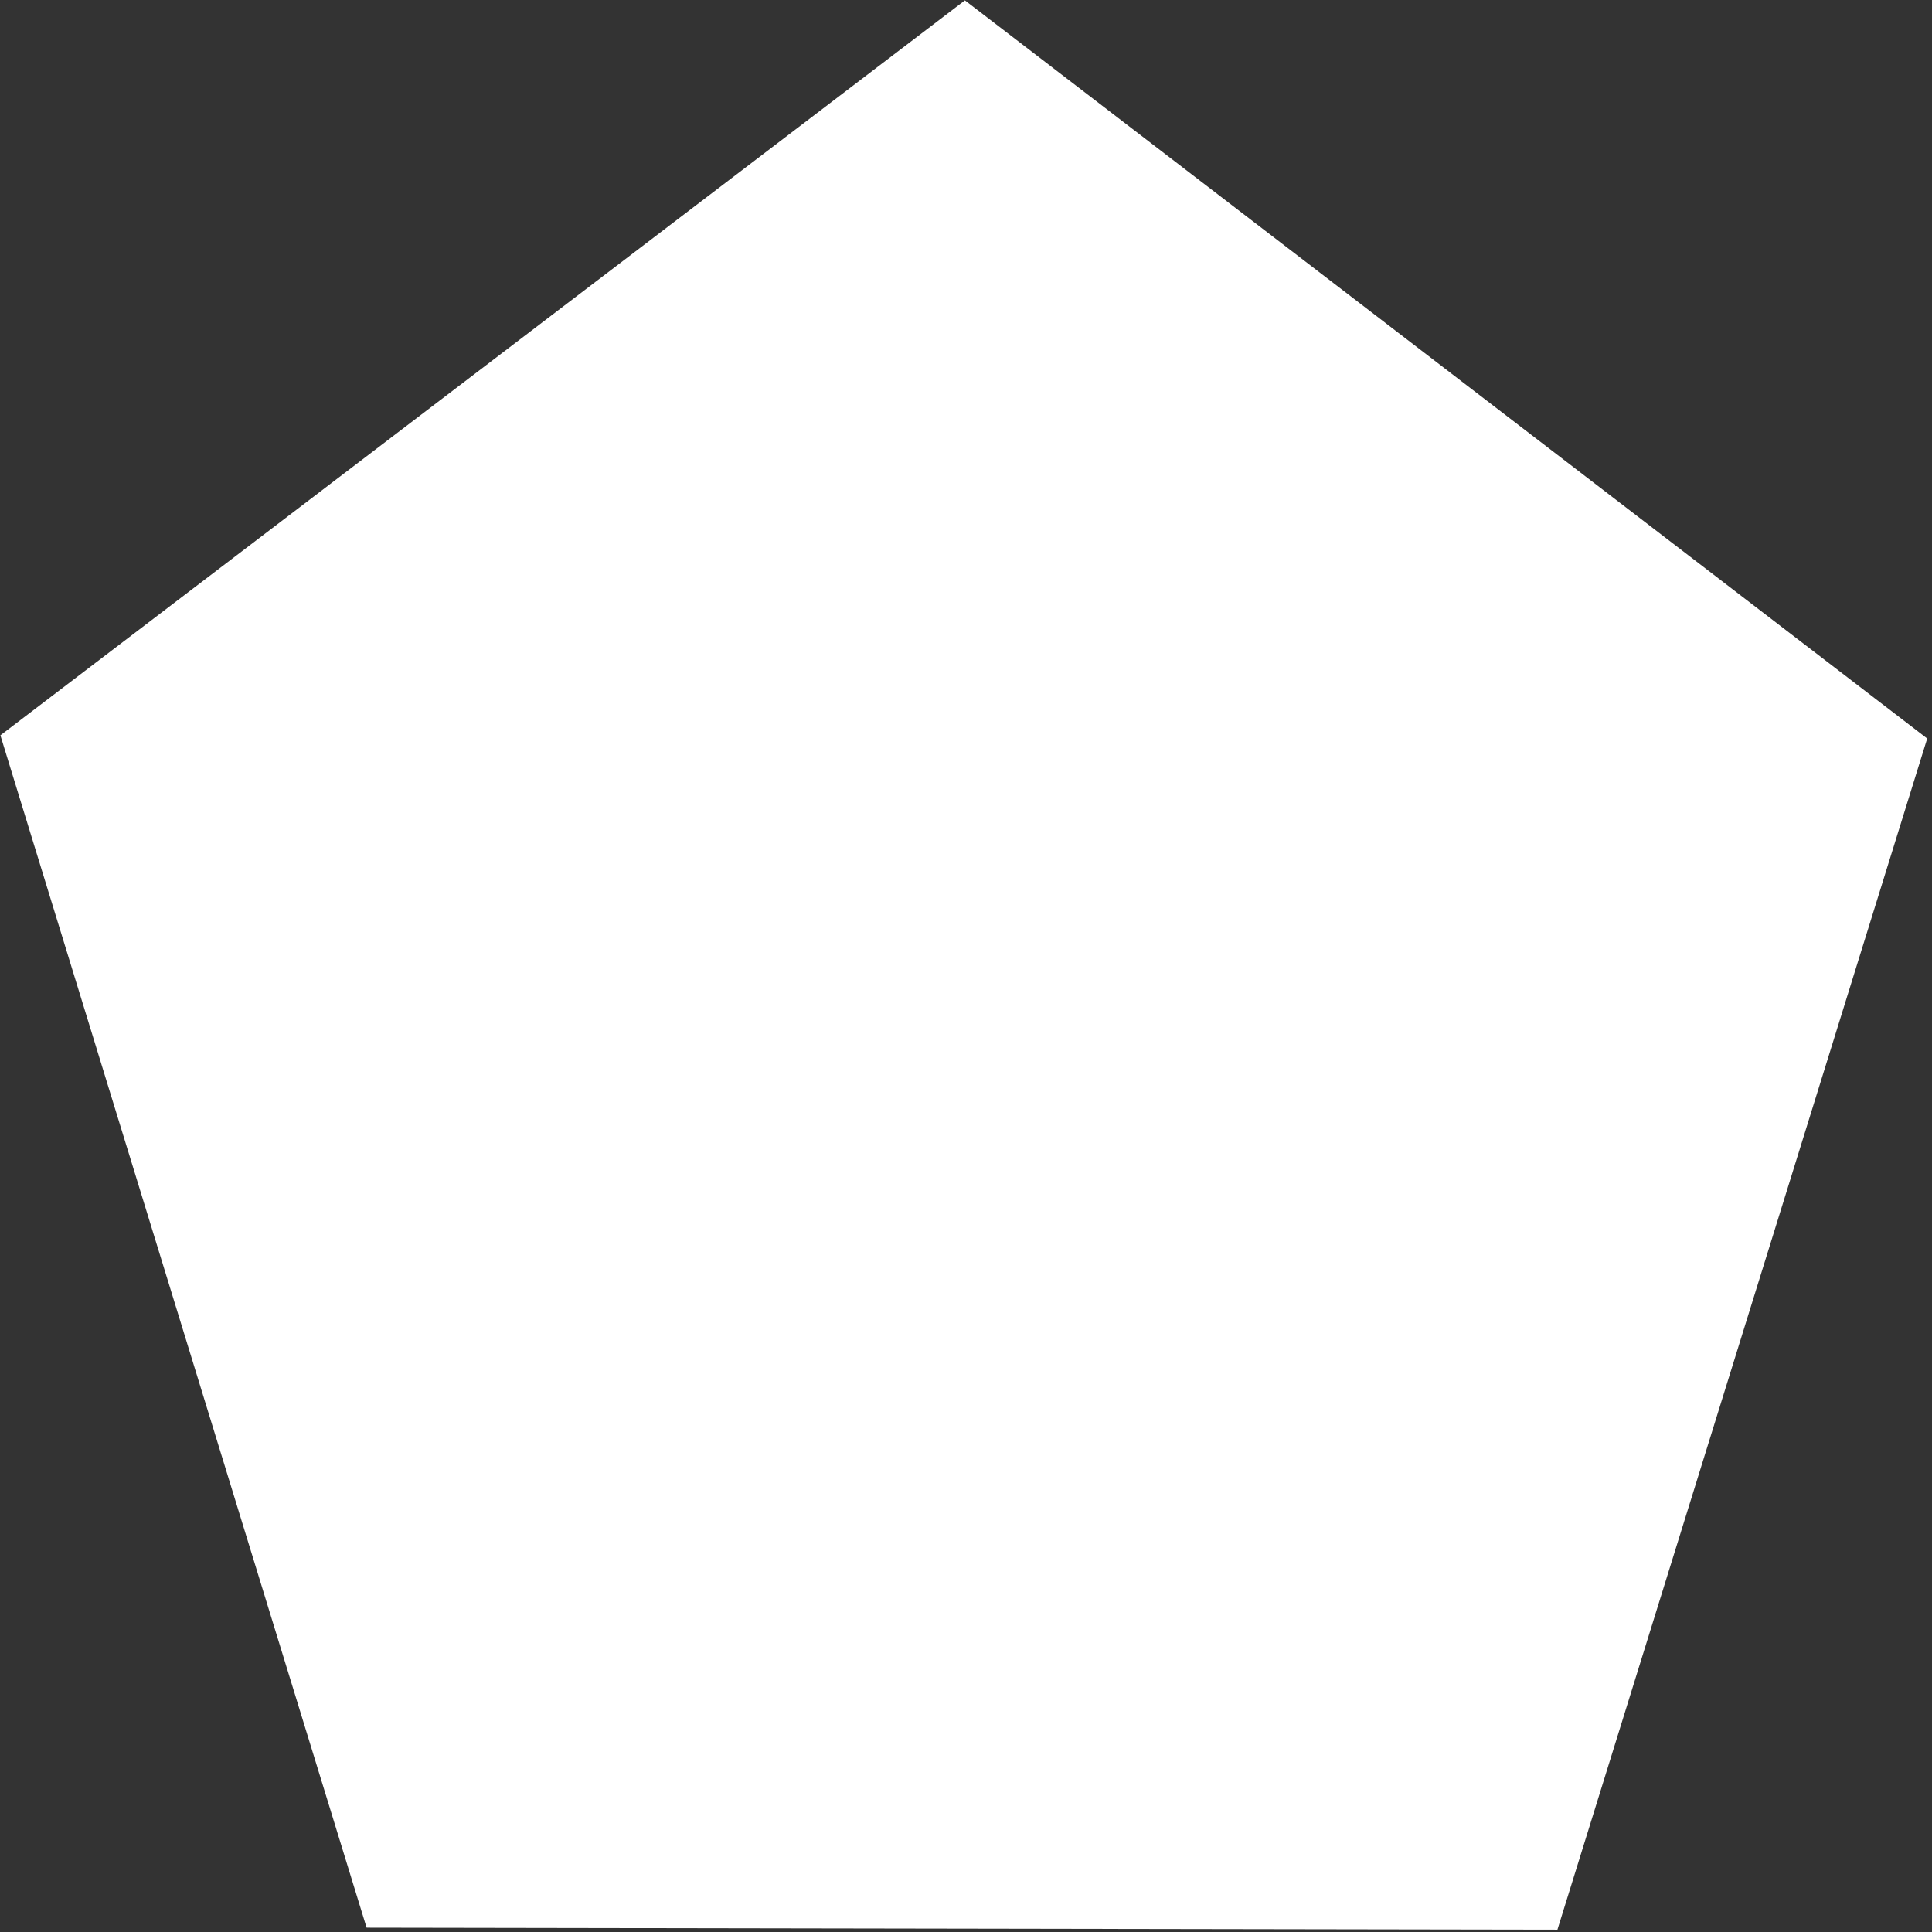 <?xml version="1.0" encoding="UTF-8" standalone="no"?>
<!-- Created with Inkscape (http://www.inkscape.org/) -->

<svg
   version="1.1"
   id="svg15703"
   width="521"
   height="521"
   viewBox="0 0 521 521"
   sodipodi:docname="pentagon.white.svg"
   inkscape:version="1.2.1 (9c6d41e410, 2022-07-14)"
   xmlns:inkscape="http://www.inkscape.org/namespaces/inkscape"
   xmlns:sodipodi="http://sodipodi.sourceforge.net/DTD/sodipodi-0.dtd"
   xmlns="http://www.w3.org/2000/svg"
   xmlns:svg="http://www.w3.org/2000/svg">
  <rect x="0" y="0" width="521" height="521" fill="#333333" stroke="none"/>
  <defs
     id="defs15707">
    <clipPath
       clipPathUnits="userSpaceOnUse"
       id="clipPath15719">
      <path
         d="M 0,600 H 600 V 0 H 0 Z"
         id="path15717" />
    </clipPath>
  </defs>
  <sodipodi:namedview
     id="namedview15705"
     pagecolor="#000000"
     bordercolor="#000000"
     borderopacity="0.25"
     inkscape:showpageshadow="2"
     inkscape:pageopacity="1"
     inkscape:pagecheckerboard="0"
     inkscape:deskcolor="#d1d1d1"
     showgrid="false"
     inkscape:zoom="1.04625"
     inkscape:cx="177.29988"
     inkscape:cy="307.76583"
     inkscape:window-width="1920"
     inkscape:window-height="1009"
     inkscape:window-x="1912"
     inkscape:window-y="-8"
     inkscape:window-maximized="1"
     inkscape:current-layer="g15711">
    <inkscape:page
       x="0"
       y="0"
       id="page15709"
       width="521"
       height="521" />
  </sodipodi:namedview>
  <g
     id="g15711"
     inkscape:groupmode="layer"
     inkscape:label="Page 1"
     transform="matrix(1.333,0,0,-1.333,-117.951,706.056)">
    <path
       sodipodi:type="star"
       style="fill:#ffffff;fill-rule:evenodd;stroke:#ffffff;stroke-width:0.75"
       id="path375"
       inkscape:flatsided="true"
       sodipodi:sides="5"
       sodipodi:cx="67.861412"
       sodipodi:cy="82.198326"
       sodipodi:r1="136.88899"
       sodipodi:r2="110.74552"
       sodipodi:arg1="0.94405343"
       sodipodi:arg2="1.572372"
       inkscape:rounded="0"
       inkscape:randomized="0"
       d="M 148.148,193.07 -12.774,192.817 -62.261,39.692 68.077,-54.69 198.117,40.102 Z"
       transform="matrix(1.492,0,0,-1.57,182.116,443.009)"
       inkscape:transform-center-x="-0.13257885"
       inkscape:transform-center-y="-27.238187" />
  </g>
</svg>
